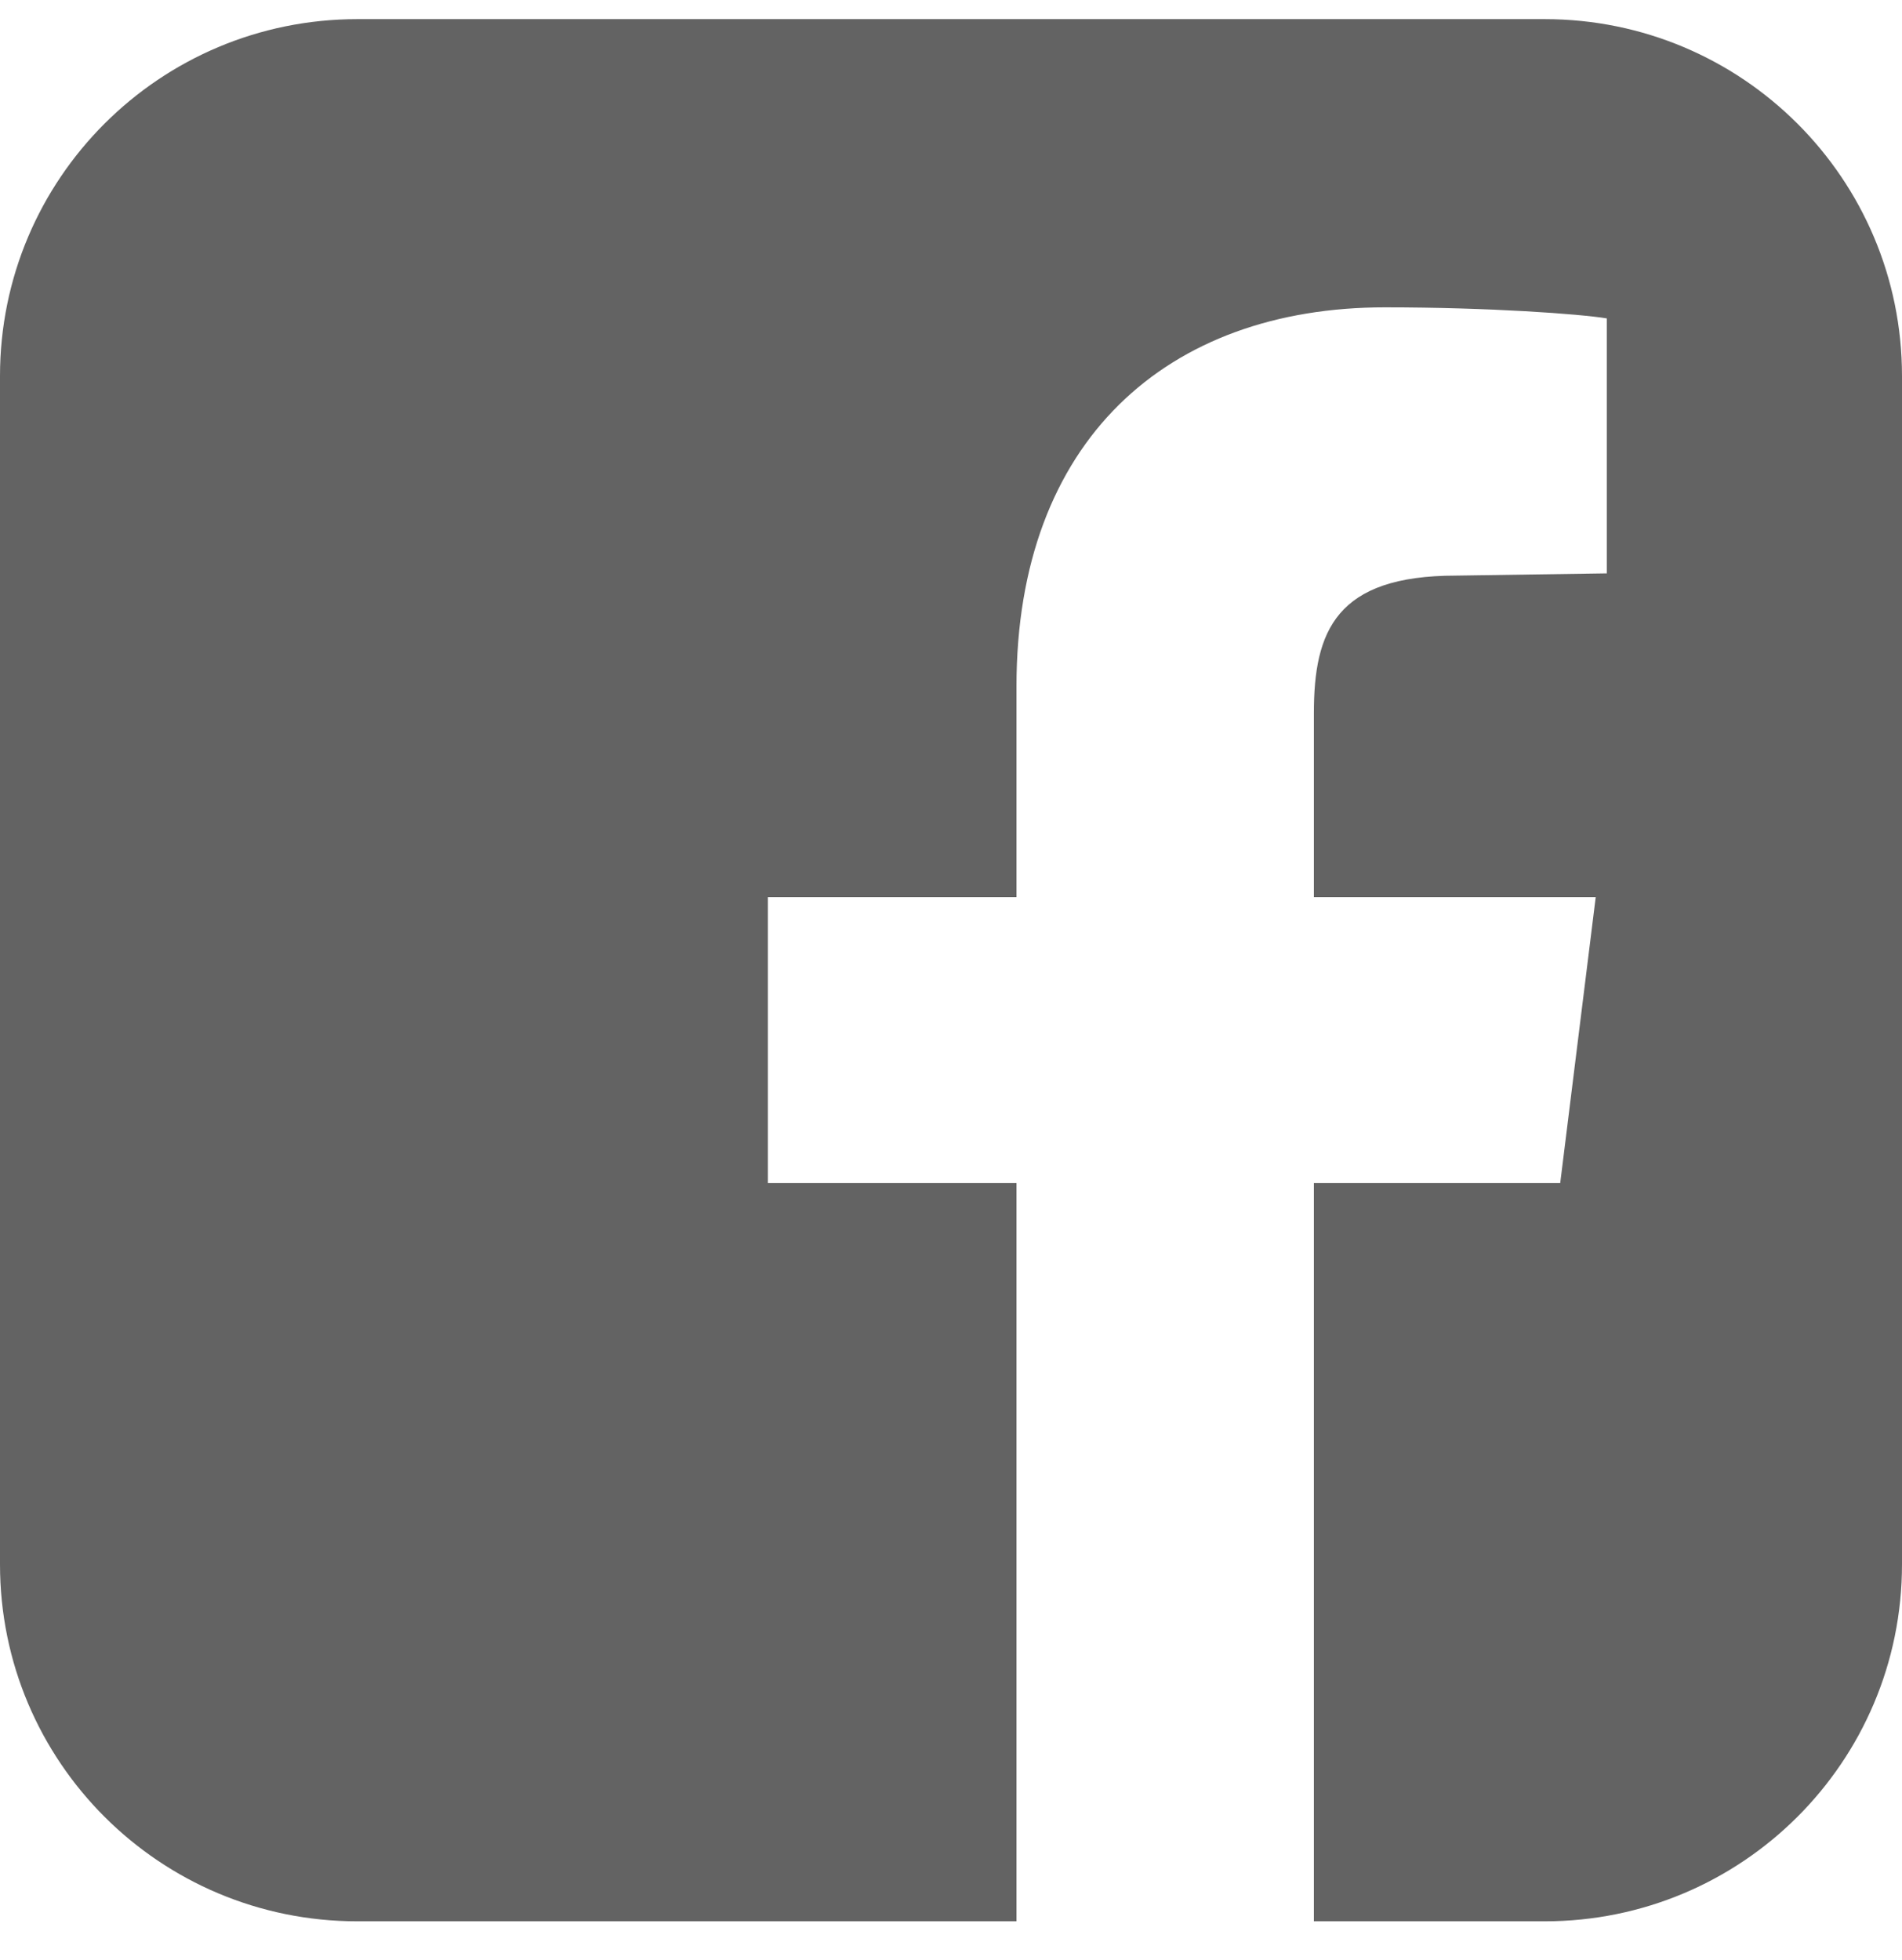 <svg width="33" height="34" viewBox="0 0 33 34" fill="none" xmlns="http://www.w3.org/2000/svg">
<path d="M26.8 0.332C30.227 0.332 33 3.101 33 6.524V27.14C33 30.563 30.227 33.332 26.8 33.332H22.796V20.524H27.07L27.686 15.563H22.796V12.37C22.796 10.947 23.181 9.986 25.26 9.986L27.879 9.947V5.524C27.417 5.447 25.838 5.332 24.028 5.332C20.254 5.332 17.636 7.64 17.636 11.909V15.563H13.323V20.524H17.636V33.332H6.2C2.772 33.332 0 30.563 0 27.14V6.524C0 3.101 2.772 0.332 6.2 0.332H26.8Z" fill="#636363"/>
</svg>
